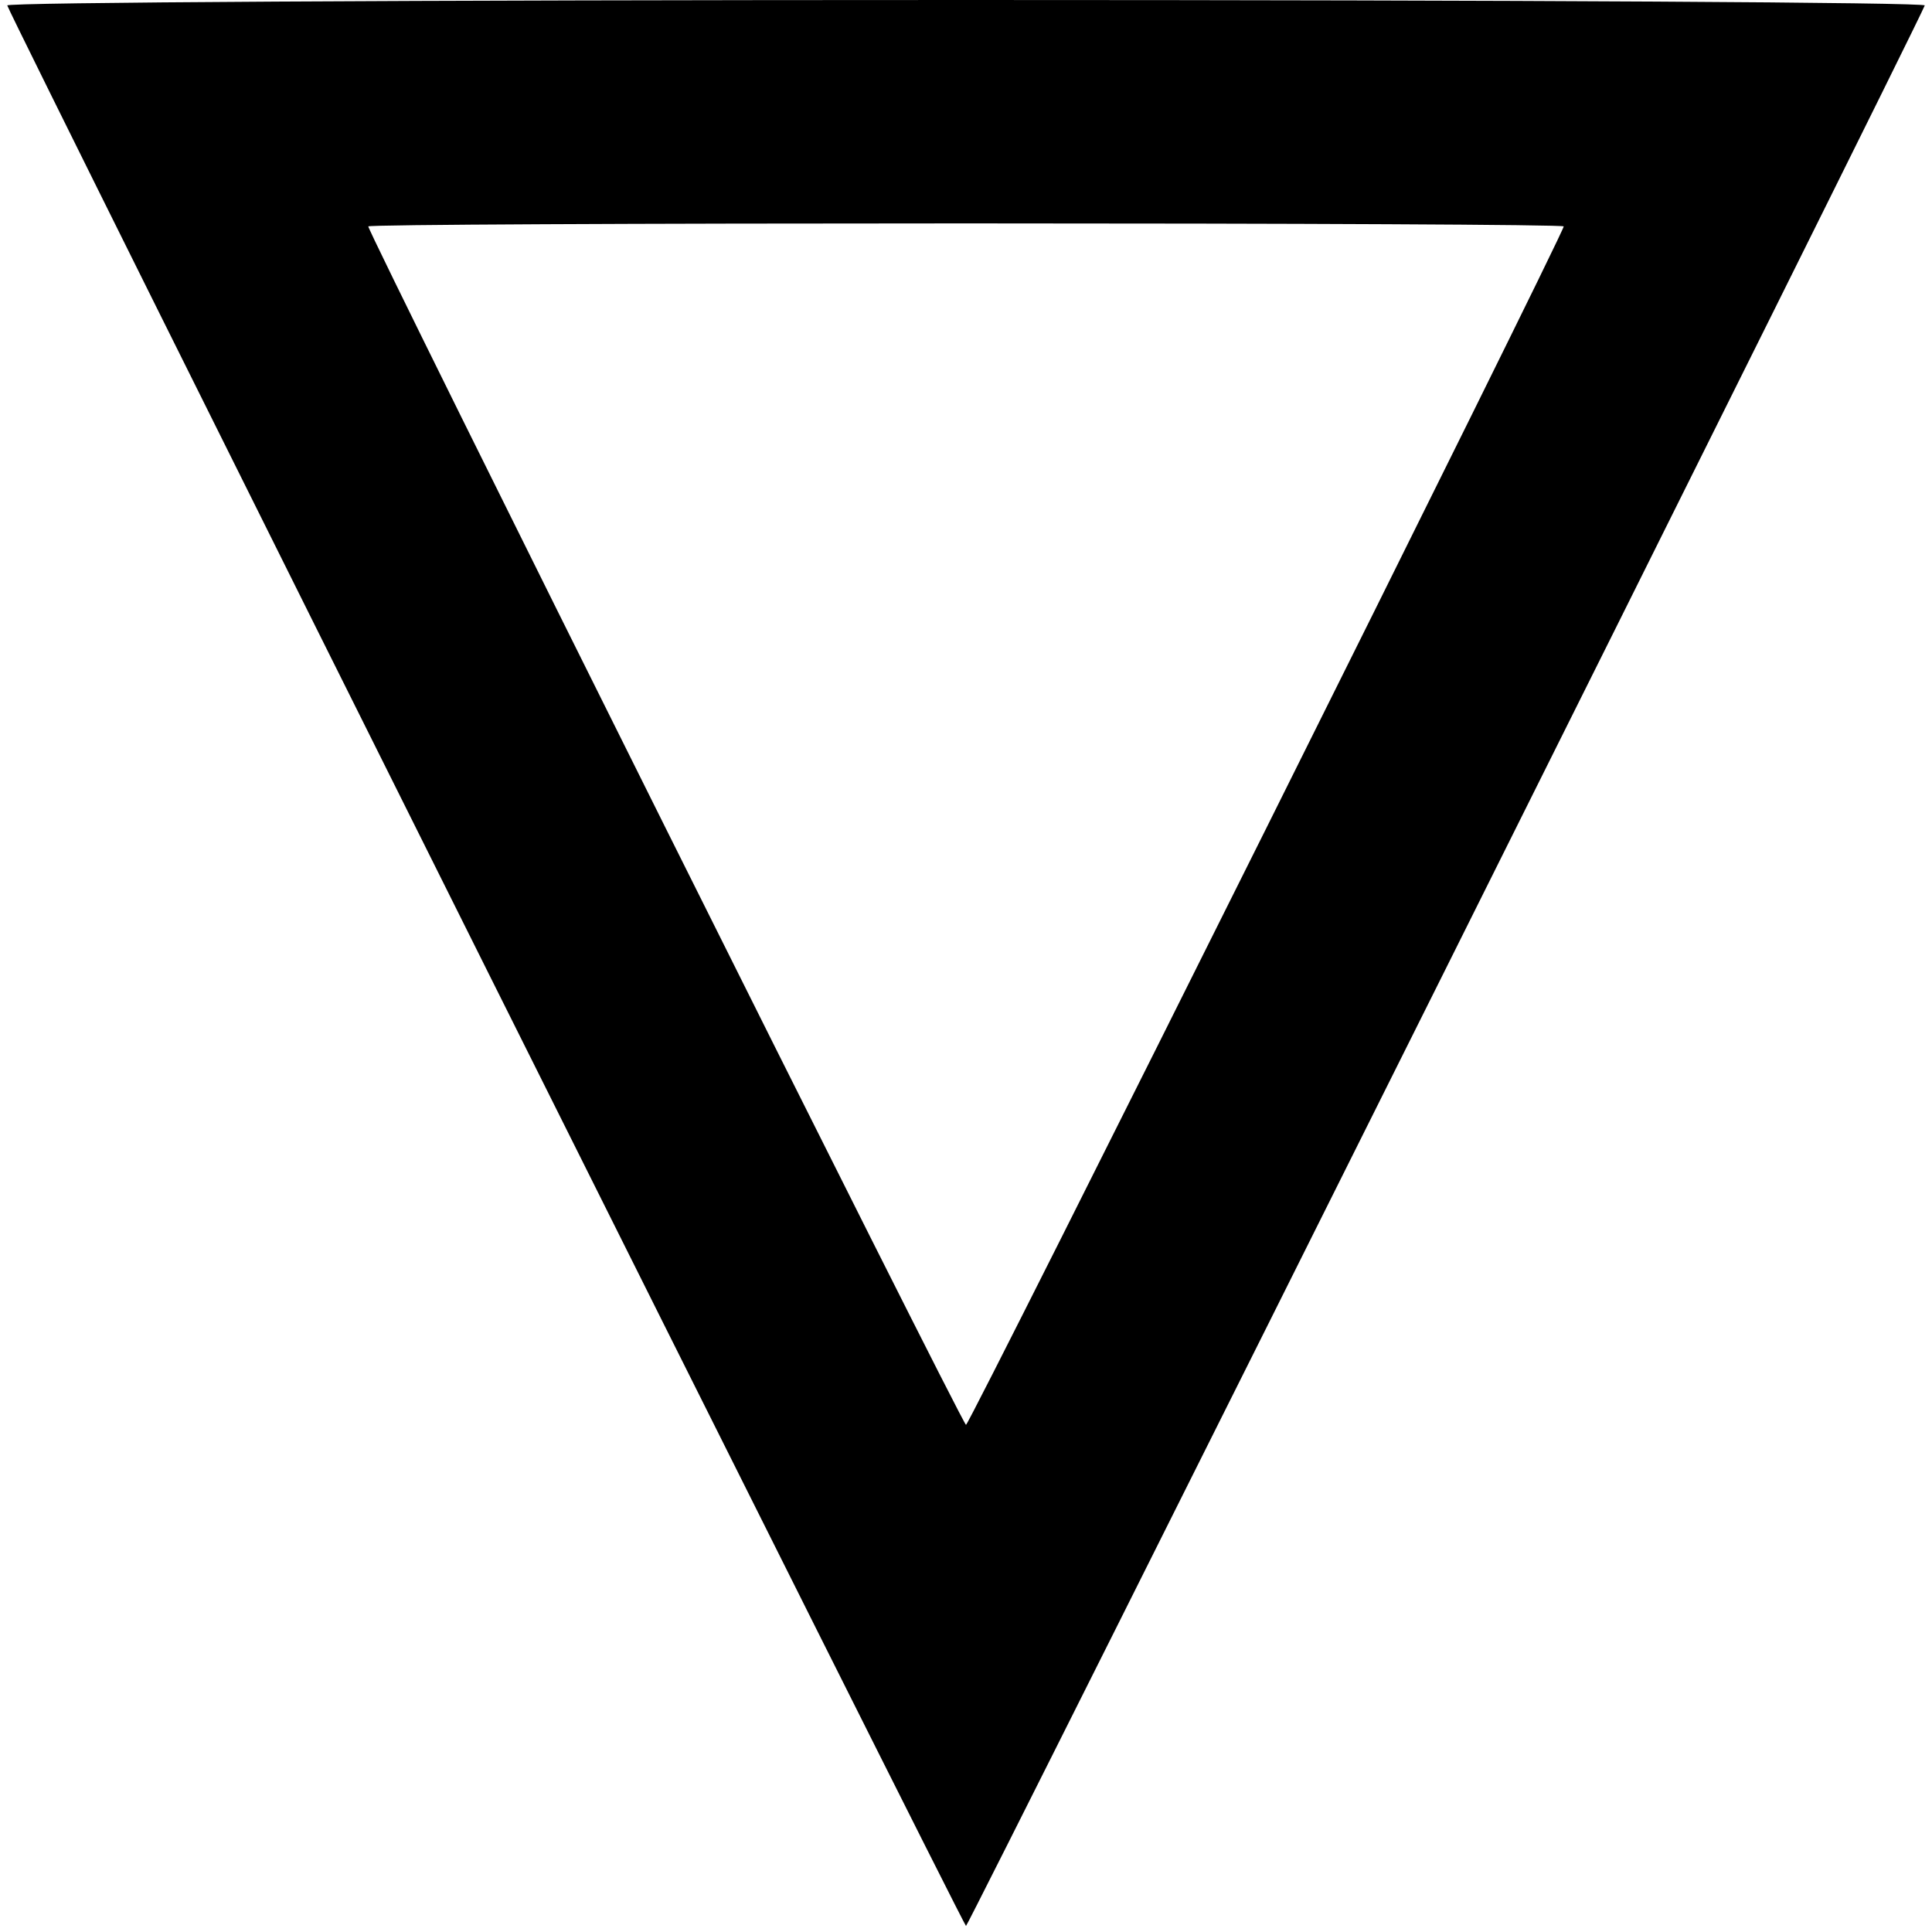 <?xml version="1.0" standalone="no"?>
<!DOCTYPE svg PUBLIC "-//W3C//DTD SVG 20010904//EN"
 "http://www.w3.org/TR/2001/REC-SVG-20010904/DTD/svg10.dtd">
<svg version="1.0" xmlns="http://www.w3.org/2000/svg"
 width="320pt" height="320pt" viewBox="0 0 320 320"
 preserveAspectRatio="xMidYMid meet">

<g transform="translate(0,320) scale(0.1,-0.1)"
fill="#000000" stroke="none">
<path d="M12 3191 c13 -35 1584 -3181 1588 -3181 4 0 1575 3146 1588 3181 2 5
-662 9 -1588 9 -926 0 -1590 -4 -1588 -9z m2578 -366 c0 -12 -984 -1985 -990
-1985 -6 0 -990 1973 -990 1985 0 3 445 5 990 5 545 0 990 -2 990 -5z"/>
</g>
</svg>
